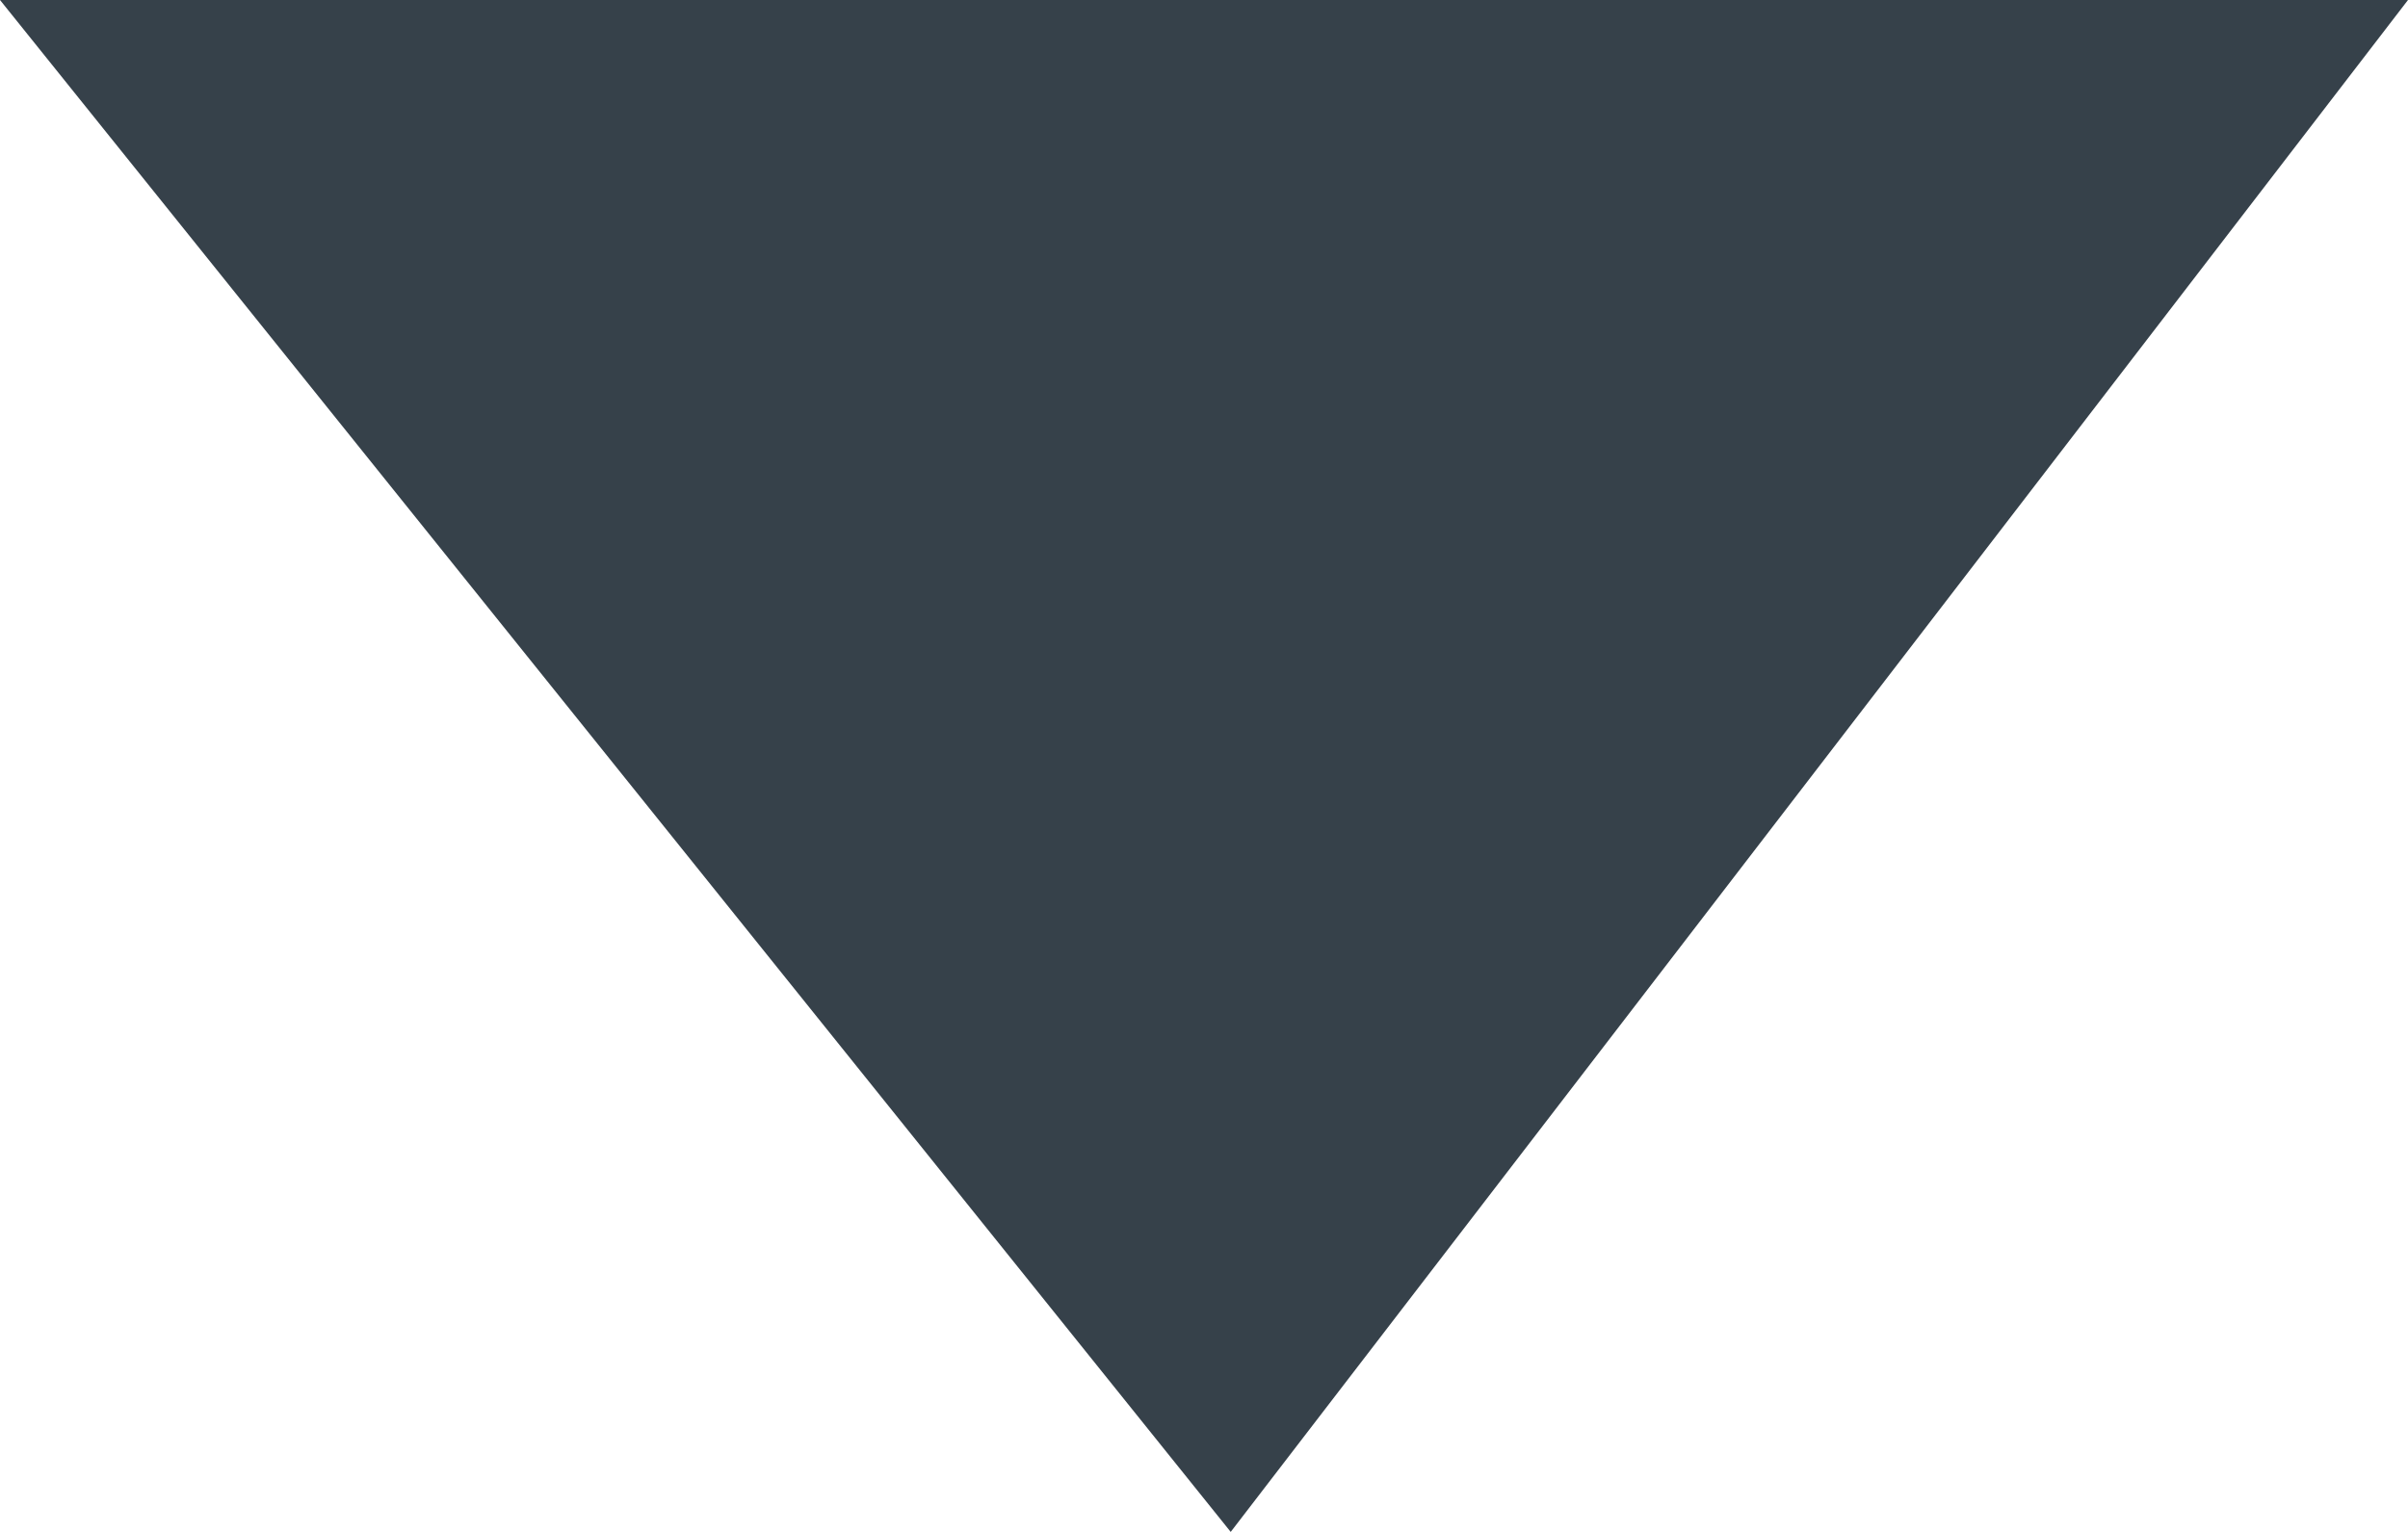 
<svg width="11px" height="7px" viewBox="64 28 11 7" version="1.1" xmlns="http://www.w3.org/2000/svg" xmlns:xlink="http://www.w3.org/1999/xlink">
    <!-- Generator: Sketch 3.8.3 (29802) - http://www.bohemiancoding.com/sketch -->
    <desc>Created with Sketch.</desc>
    <defs></defs>
    <polygon id="Rectangle-9" stroke="none" fill-opacity="1" fill="#36414a" fill-rule="evenodd" points="64 28 69.622 35 75 28"></polygon>
</svg>